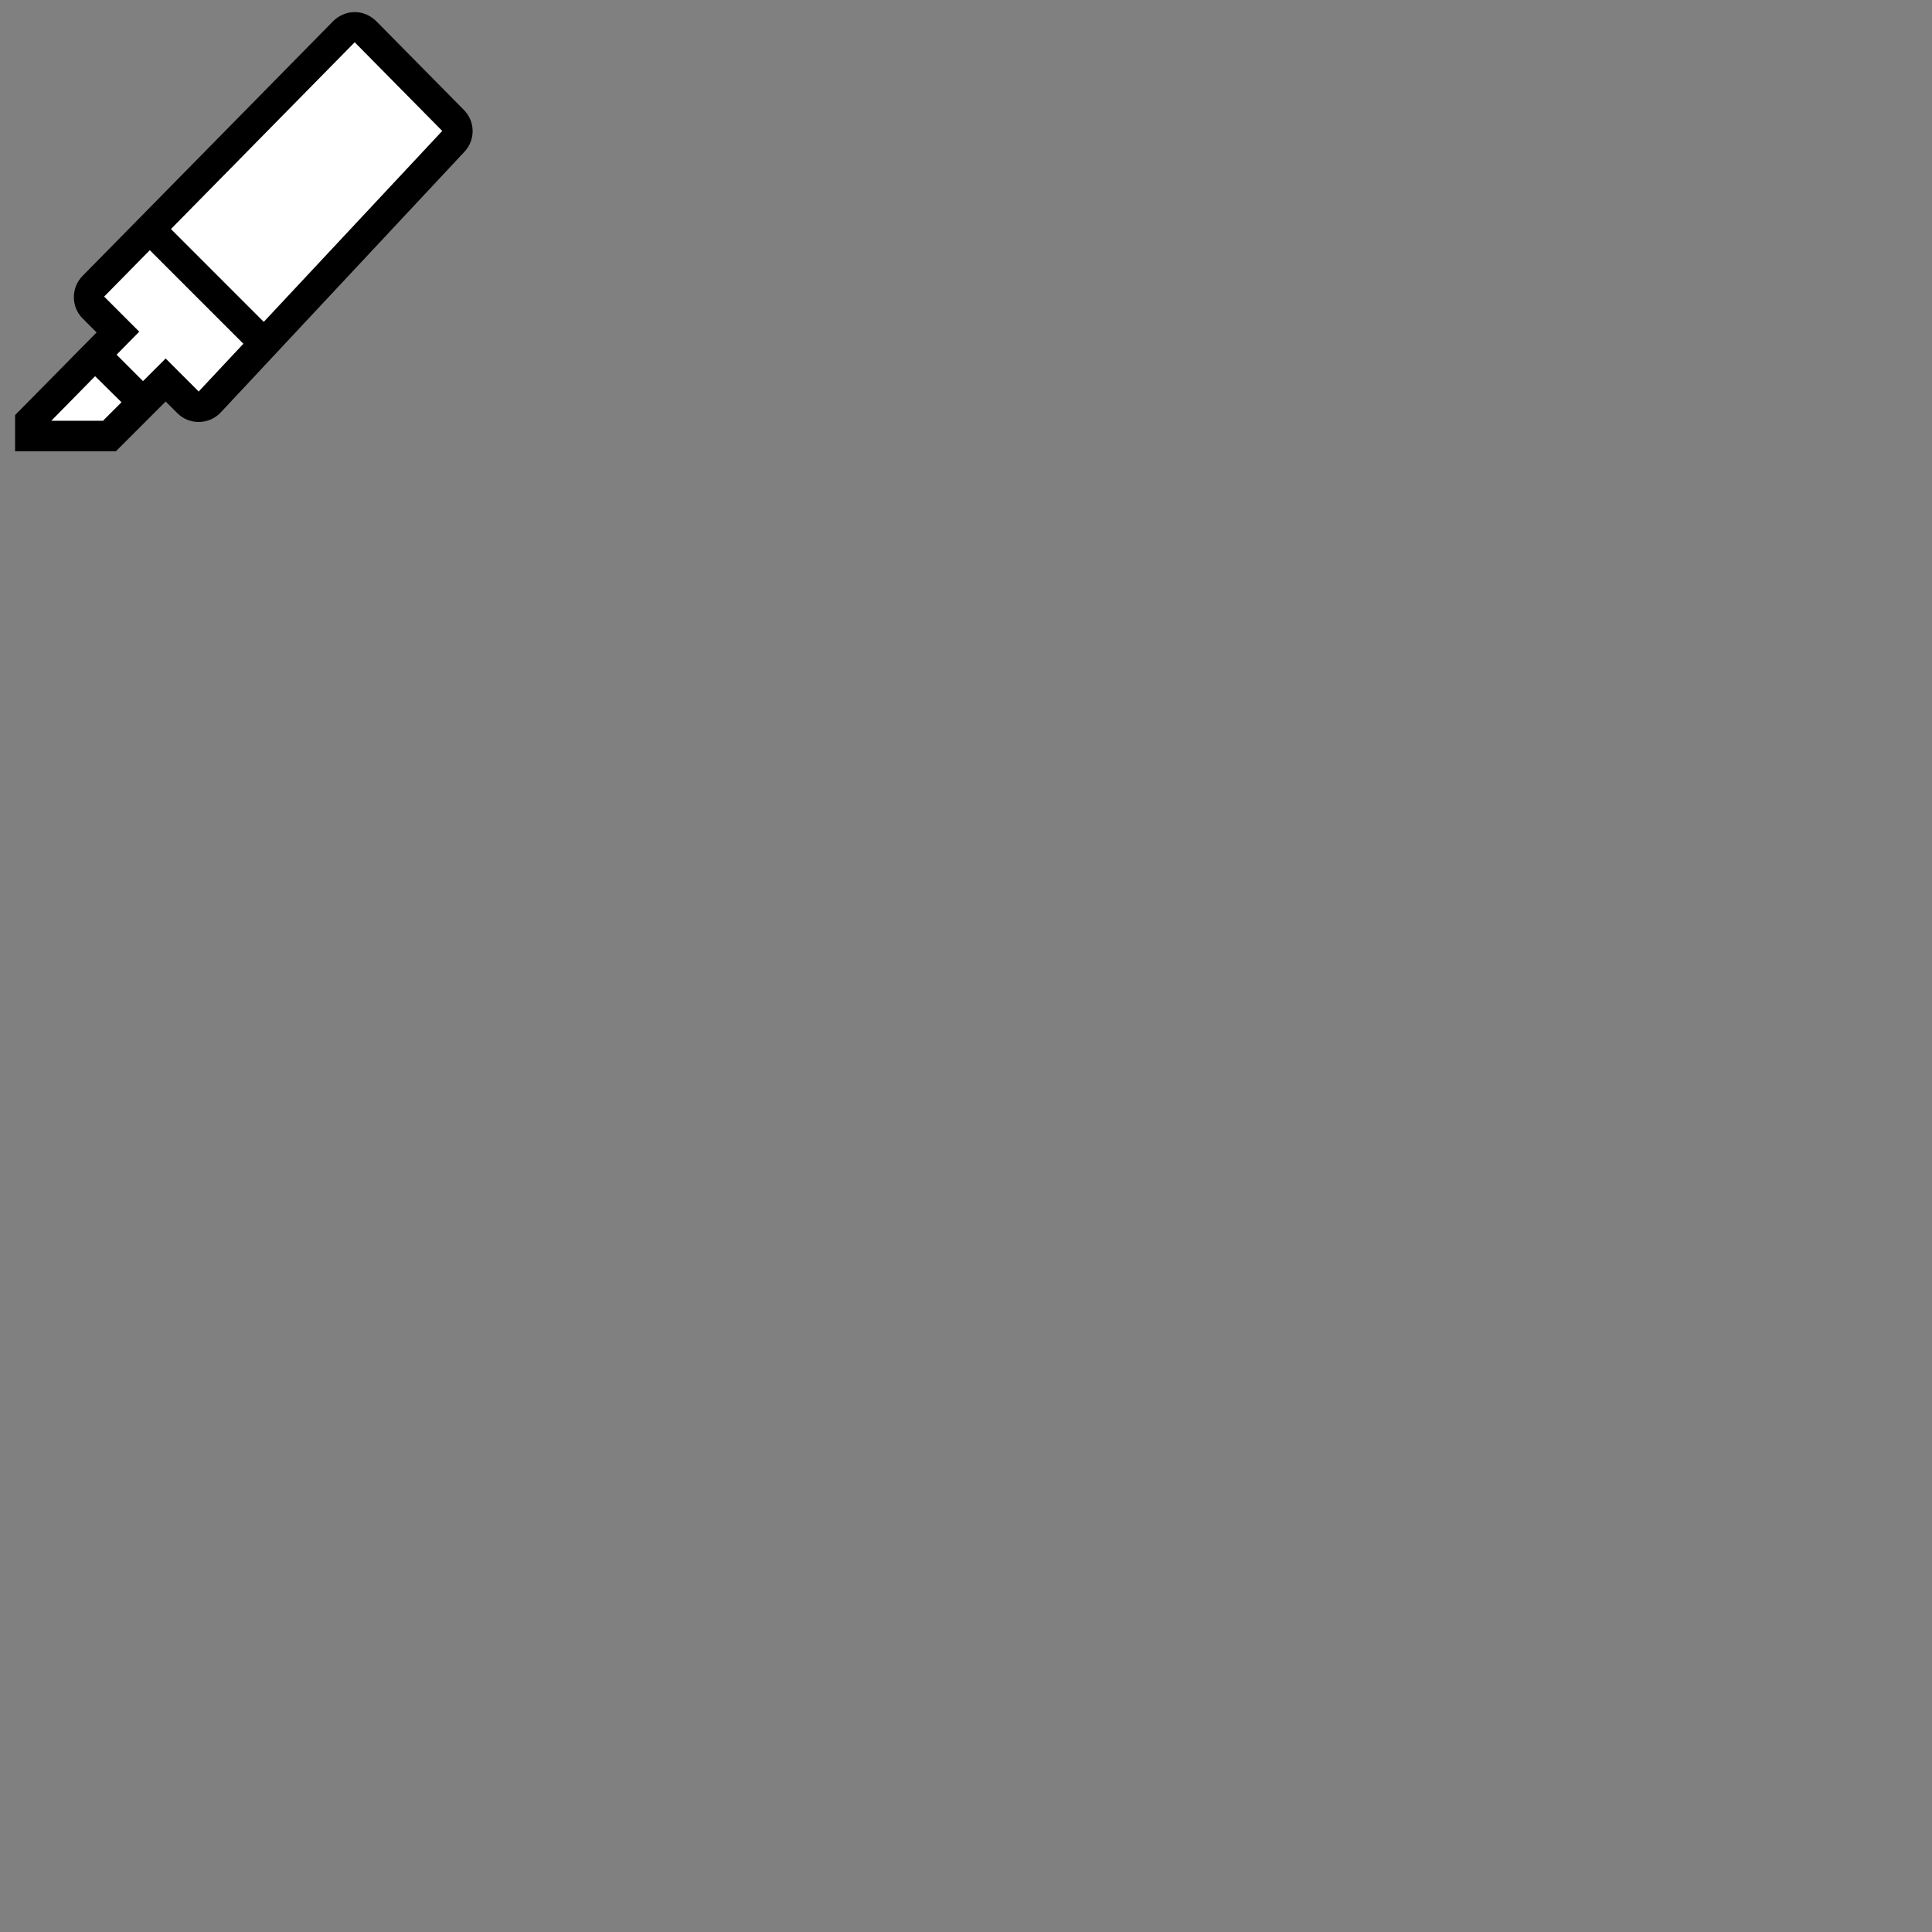<svg xmlns="http://www.w3.org/2000/svg" width="72" height="72" viewBox="0 0 512 512">
    <rect x="0" y="0" width="512" height="512" fill="#808080" stroke="none"/>
    <path fill="#fff" d="M120.8,31.2l-23.2-23.5c-.9-1-2.2-1.5-3.6-1.5h0c-1.3,0-2.6.5-3.6,1.5l-48.7,49.5c-1.1,1.2-1.6,2.8-1.4,4.3-.2,0-.4,0-.7,0h0c-1.3,0-2.6.5-3.5,1.5l-12.1,12.3c-1.9,2-1.9,5.1,0,7l5.8,5.8-2.5,2.5c-1.1,1.2-1.6,2.7-1.4,4.2-.2,0-.4,0-.7,0h0c-1.3,0-2.6.5-3.5,1.5l-11.6,11.8c-1.4,1.4-1.8,3.6-1.1,5.4.8,1.9,2.6,3.1,4.6,3.1h13.8c1.3,0,2.6-.5,3.5-1.5l4.8-4.8c.9-.9,1.5-2.2,1.5-3.5s0-.5,0-.7c.2,0,.5,0,.7,0,1.3,0,2.6-.5,3.5-1.5l2.5-2.5,5.2,5.2c.9.9,2.2,1.5,3.5,1.5s0,0,0,0c1.4,0,2.6-.6,3.6-1.6l11.8-12.6c1.1-1.2,1.5-2.8,1.3-4.3.2,0,.4,0,.5,0s0,0,0,0c1.4,0,2.6-.6,3.6-1.6l47.3-50.6c1.8-2,1.8-5,0-6.9Z" />
    <path fill="#000" d="M99.7,5.6c-1.5-1.5-3.6-2.4-5.7-2.4h0c-2.1,0-4.2.9-5.7,2.4L21.9,73.1c-3.1,3.1-3.1,8.2,0,11.3l3.7,3.7-21.6,21.9v9.6h26.7l13.2-13.2,3.1,3.1c3.1,3.1,8.2,3.1,11.3,0,0,0,.1-.1.2-.2L123.1,40.2c2.9-3.1,2.9-8-.2-11.1l-23.2-23.5ZM27.4,111.5h-13.8l11.6-11.8,7,6.9-4.8,4.8ZM52.7,103.8l-8.8-8.8-6,6-7-7,6-6.1-9.3-9.3,12.1-12.3,24.8,24.8-11.8,12.6ZM69.9,85.3l-24.6-24.6L94,11.2l23.2,23.5-47.3,50.6Z" />
</svg>
